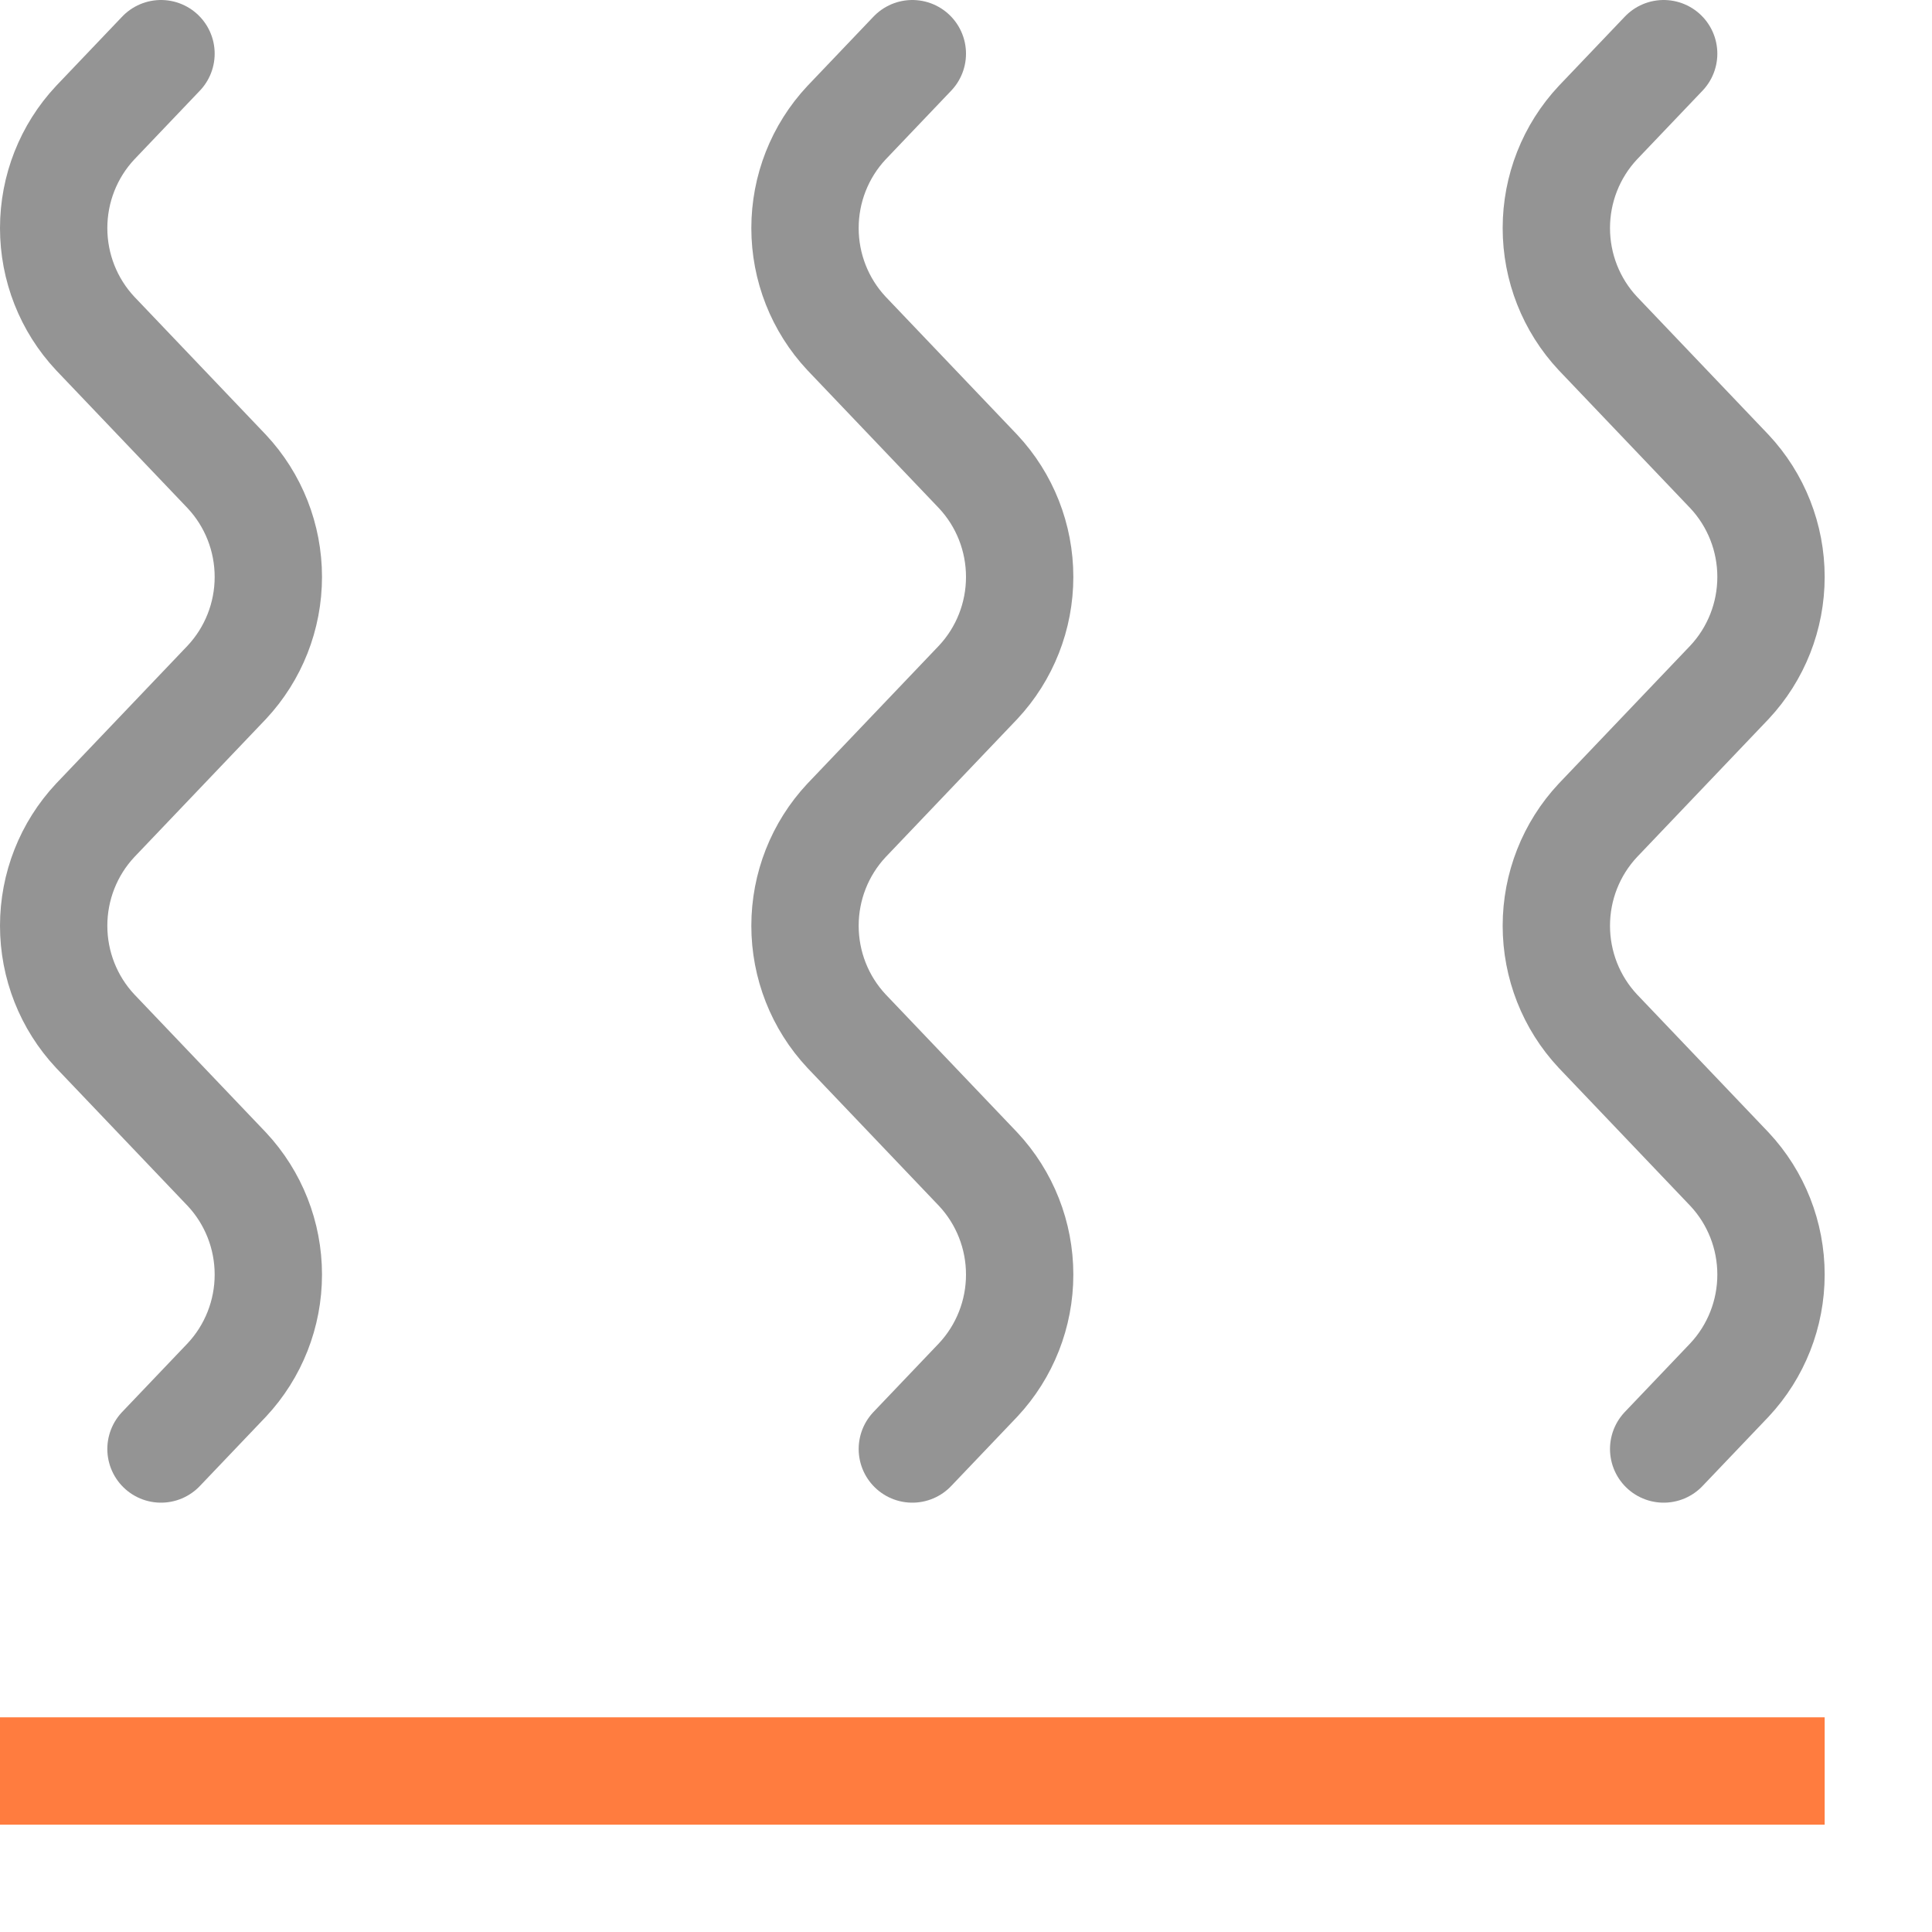 <svg width="18" height="18" viewBox="0 0 18 18" fill="none" xmlns="http://www.w3.org/2000/svg">
<path d="M0.5 16.5H16.5" stroke="#FF7C3F" stroke-linecap="square" stroke-linejoin="round"/>
<path d="M1.5 13.5L2.113 12.857C2.362 12.591 2.5 12.24 2.5 11.875C2.5 11.51 2.362 11.159 2.113 10.893L0.887 9.607C0.638 9.341 0.5 8.99 0.5 8.625C0.5 8.26 0.638 7.909 0.887 7.643L2.113 6.357C2.362 6.091 2.5 5.74 2.5 5.375C2.5 5.01 2.362 4.659 2.113 4.393L0.887 3.107C0.638 2.841 0.5 2.49 0.5 2.125C0.5 1.76 0.638 1.409 0.887 1.143L1.5 0.5" stroke="#949494" stroke-linecap="round" stroke-linejoin="round"/>
<path d="M8.5 13.5L9.113 12.857C9.362 12.591 9.5 12.24 9.5 11.875C9.5 11.51 9.362 11.159 9.113 10.893L7.887 9.607C7.638 9.341 7.5 8.99 7.5 8.625C7.5 8.26 7.638 7.909 7.887 7.643L9.113 6.357C9.362 6.091 9.5 5.74 9.5 5.375C9.5 5.01 9.362 4.659 9.113 4.393L7.887 3.107C7.638 2.841 7.5 2.49 7.5 2.125C7.5 1.76 7.638 1.409 7.887 1.143L8.5 0.5" stroke="#949494" stroke-linecap="round" stroke-linejoin="round"/>
<path d="M15.5 13.5L16.113 12.857C16.362 12.591 16.5 12.24 16.5 11.875C16.5 11.51 16.362 11.159 16.113 10.893L14.887 9.607C14.638 9.341 14.5 8.99 14.5 8.625C14.5 8.26 14.638 7.909 14.887 7.643L16.113 6.357C16.362 6.091 16.5 5.74 16.5 5.375C16.5 5.01 16.362 4.659 16.113 4.393L14.887 3.107C14.638 2.841 14.5 2.49 14.5 2.125C14.5 1.76 14.638 1.409 14.887 1.143L15.5 0.5" stroke="#949494" stroke-linecap="round" stroke-linejoin="round"/>
</svg>
